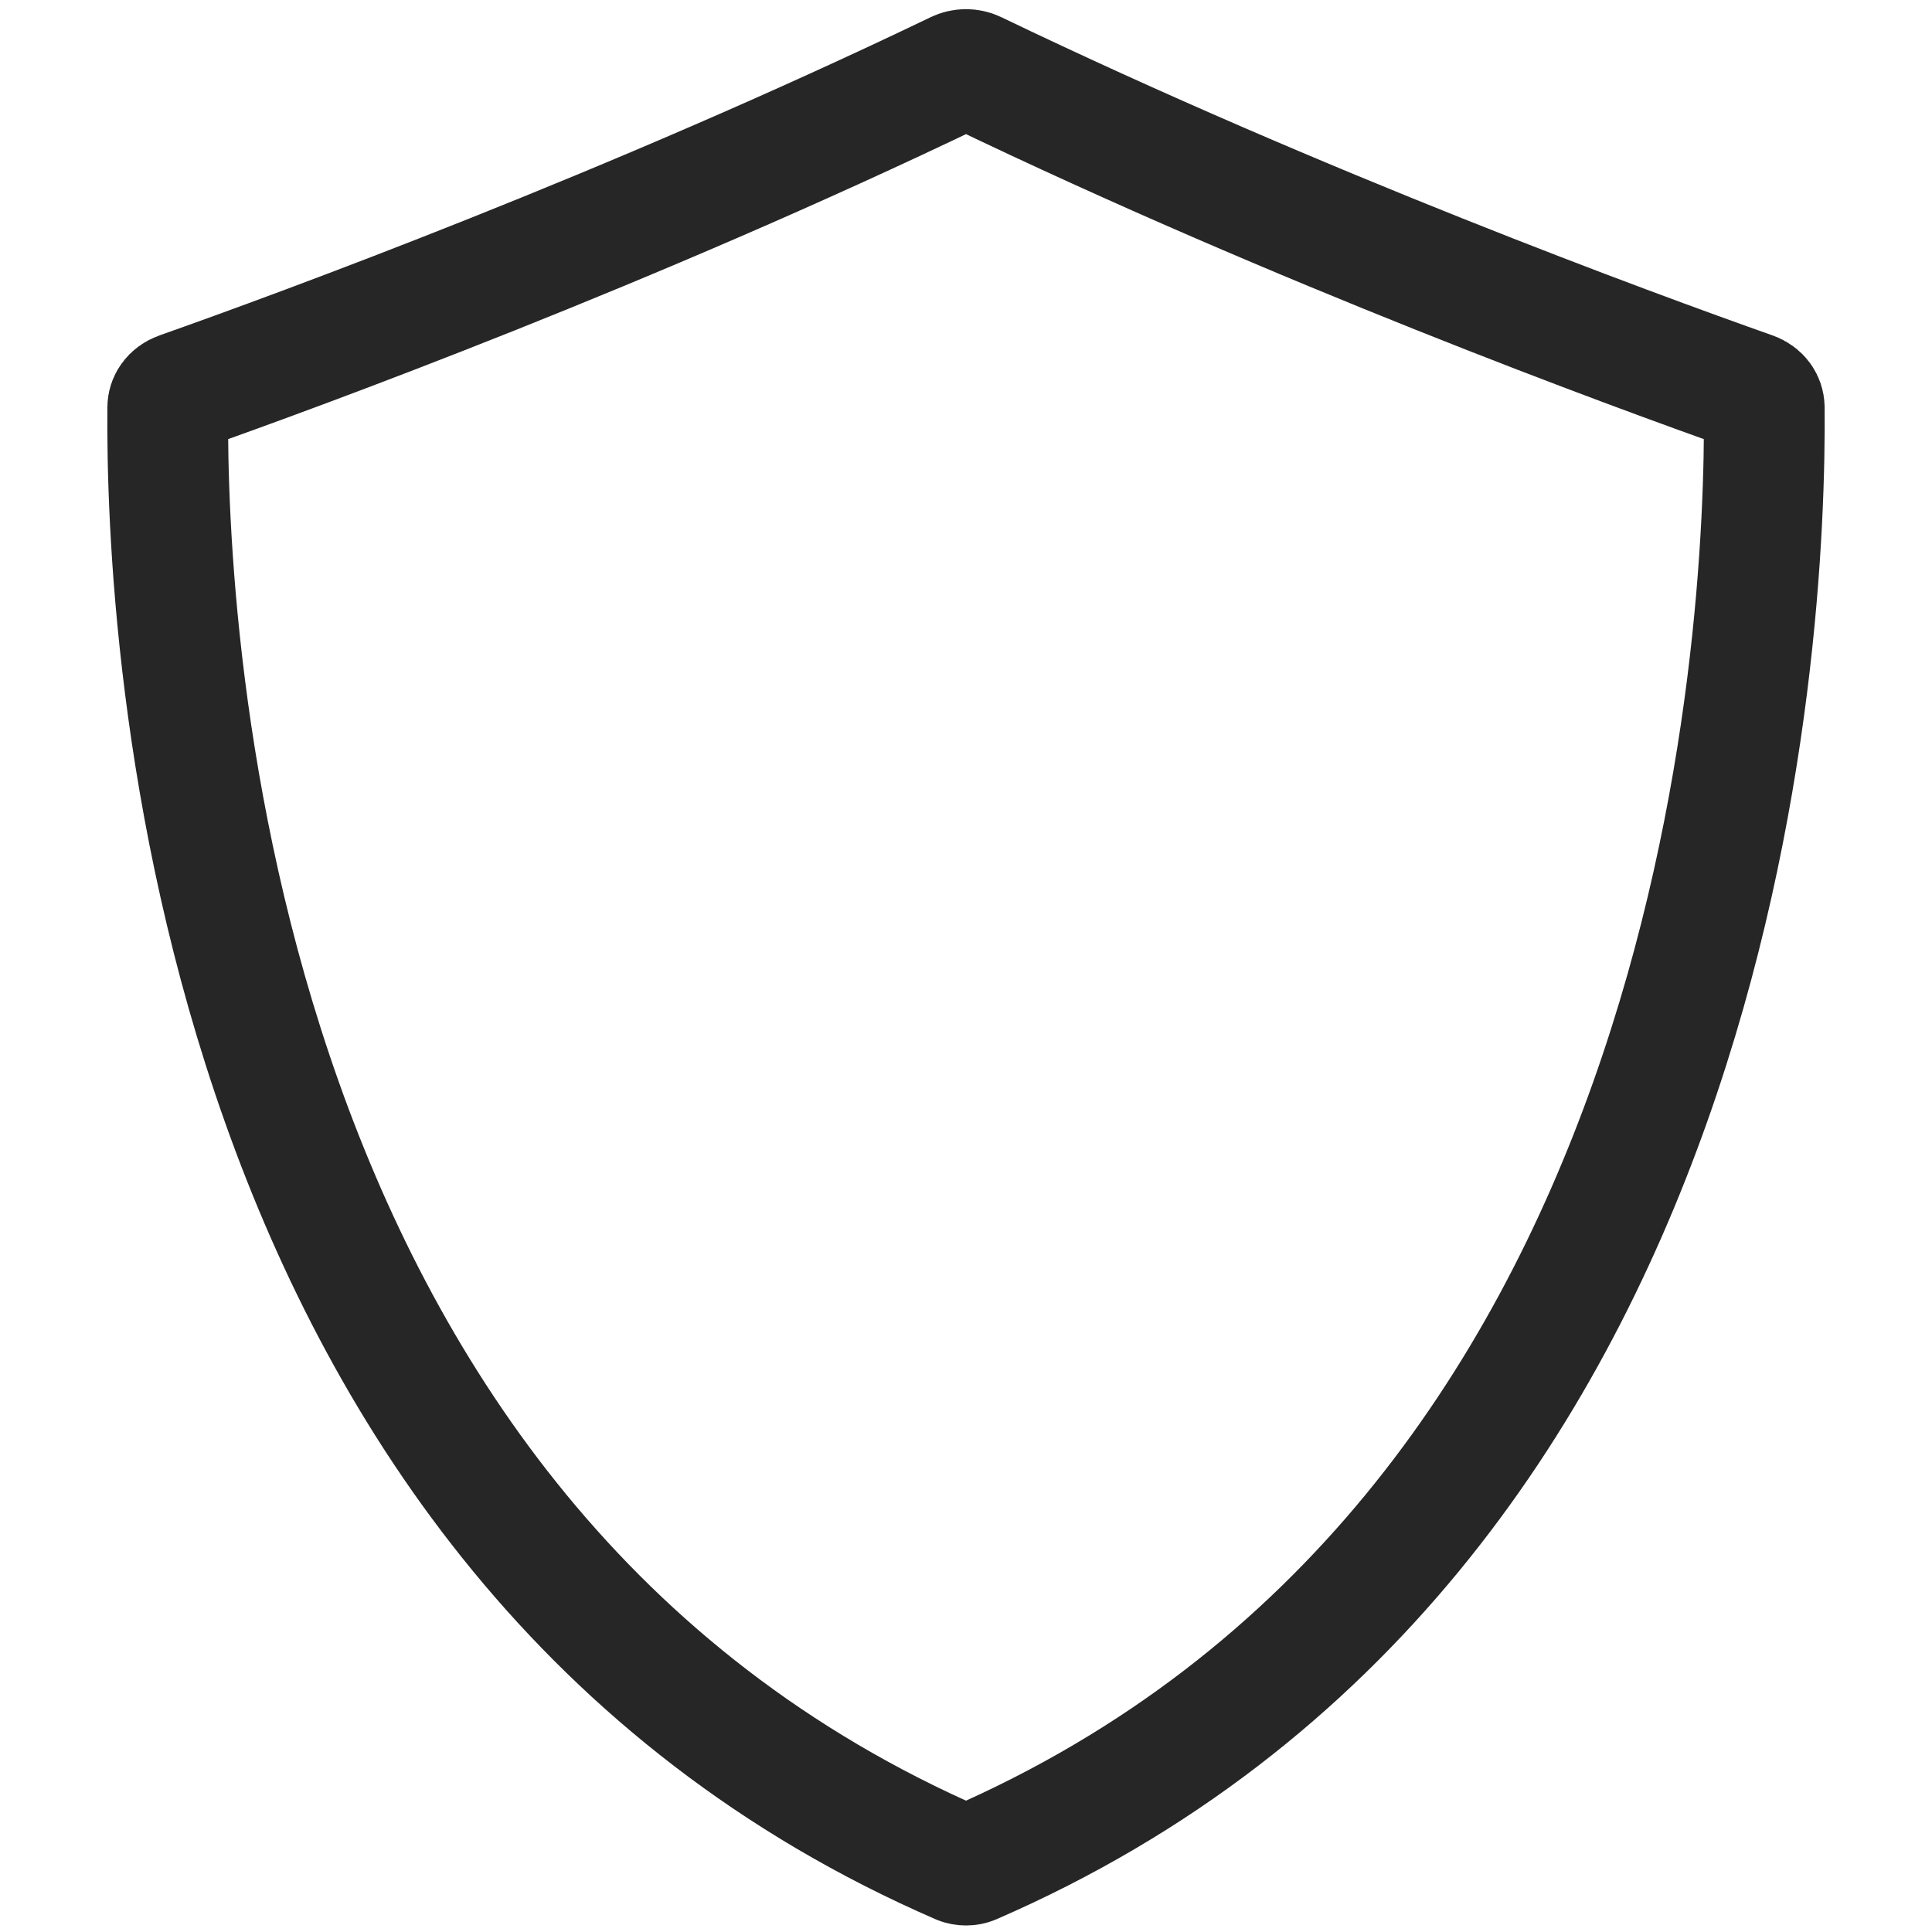 <svg width="24" height="24" viewBox="0 0 24 24" fill="none" xmlns="http://www.w3.org/2000/svg">
<path d="M12.115 0.89C16.163 2.836 20.237 4.332 21.767 4.873C21.872 4.91 21.915 4.99 21.916 5.059C21.929 6.472 21.807 10.008 20.497 13.694C19.191 17.37 16.726 21.137 12.079 23.154C12.032 23.174 11.968 23.174 11.921 23.154C7.274 21.137 4.809 17.37 3.503 13.694C2.193 10.008 2.071 6.472 2.084 5.059C2.085 4.99 2.128 4.91 2.233 4.873C3.763 4.332 7.837 2.836 11.885 0.89C11.957 0.855 12.043 0.855 12.115 0.89Z" stroke="black" stroke-opacity="0.851" stroke-width="1.5"/>
</svg>

